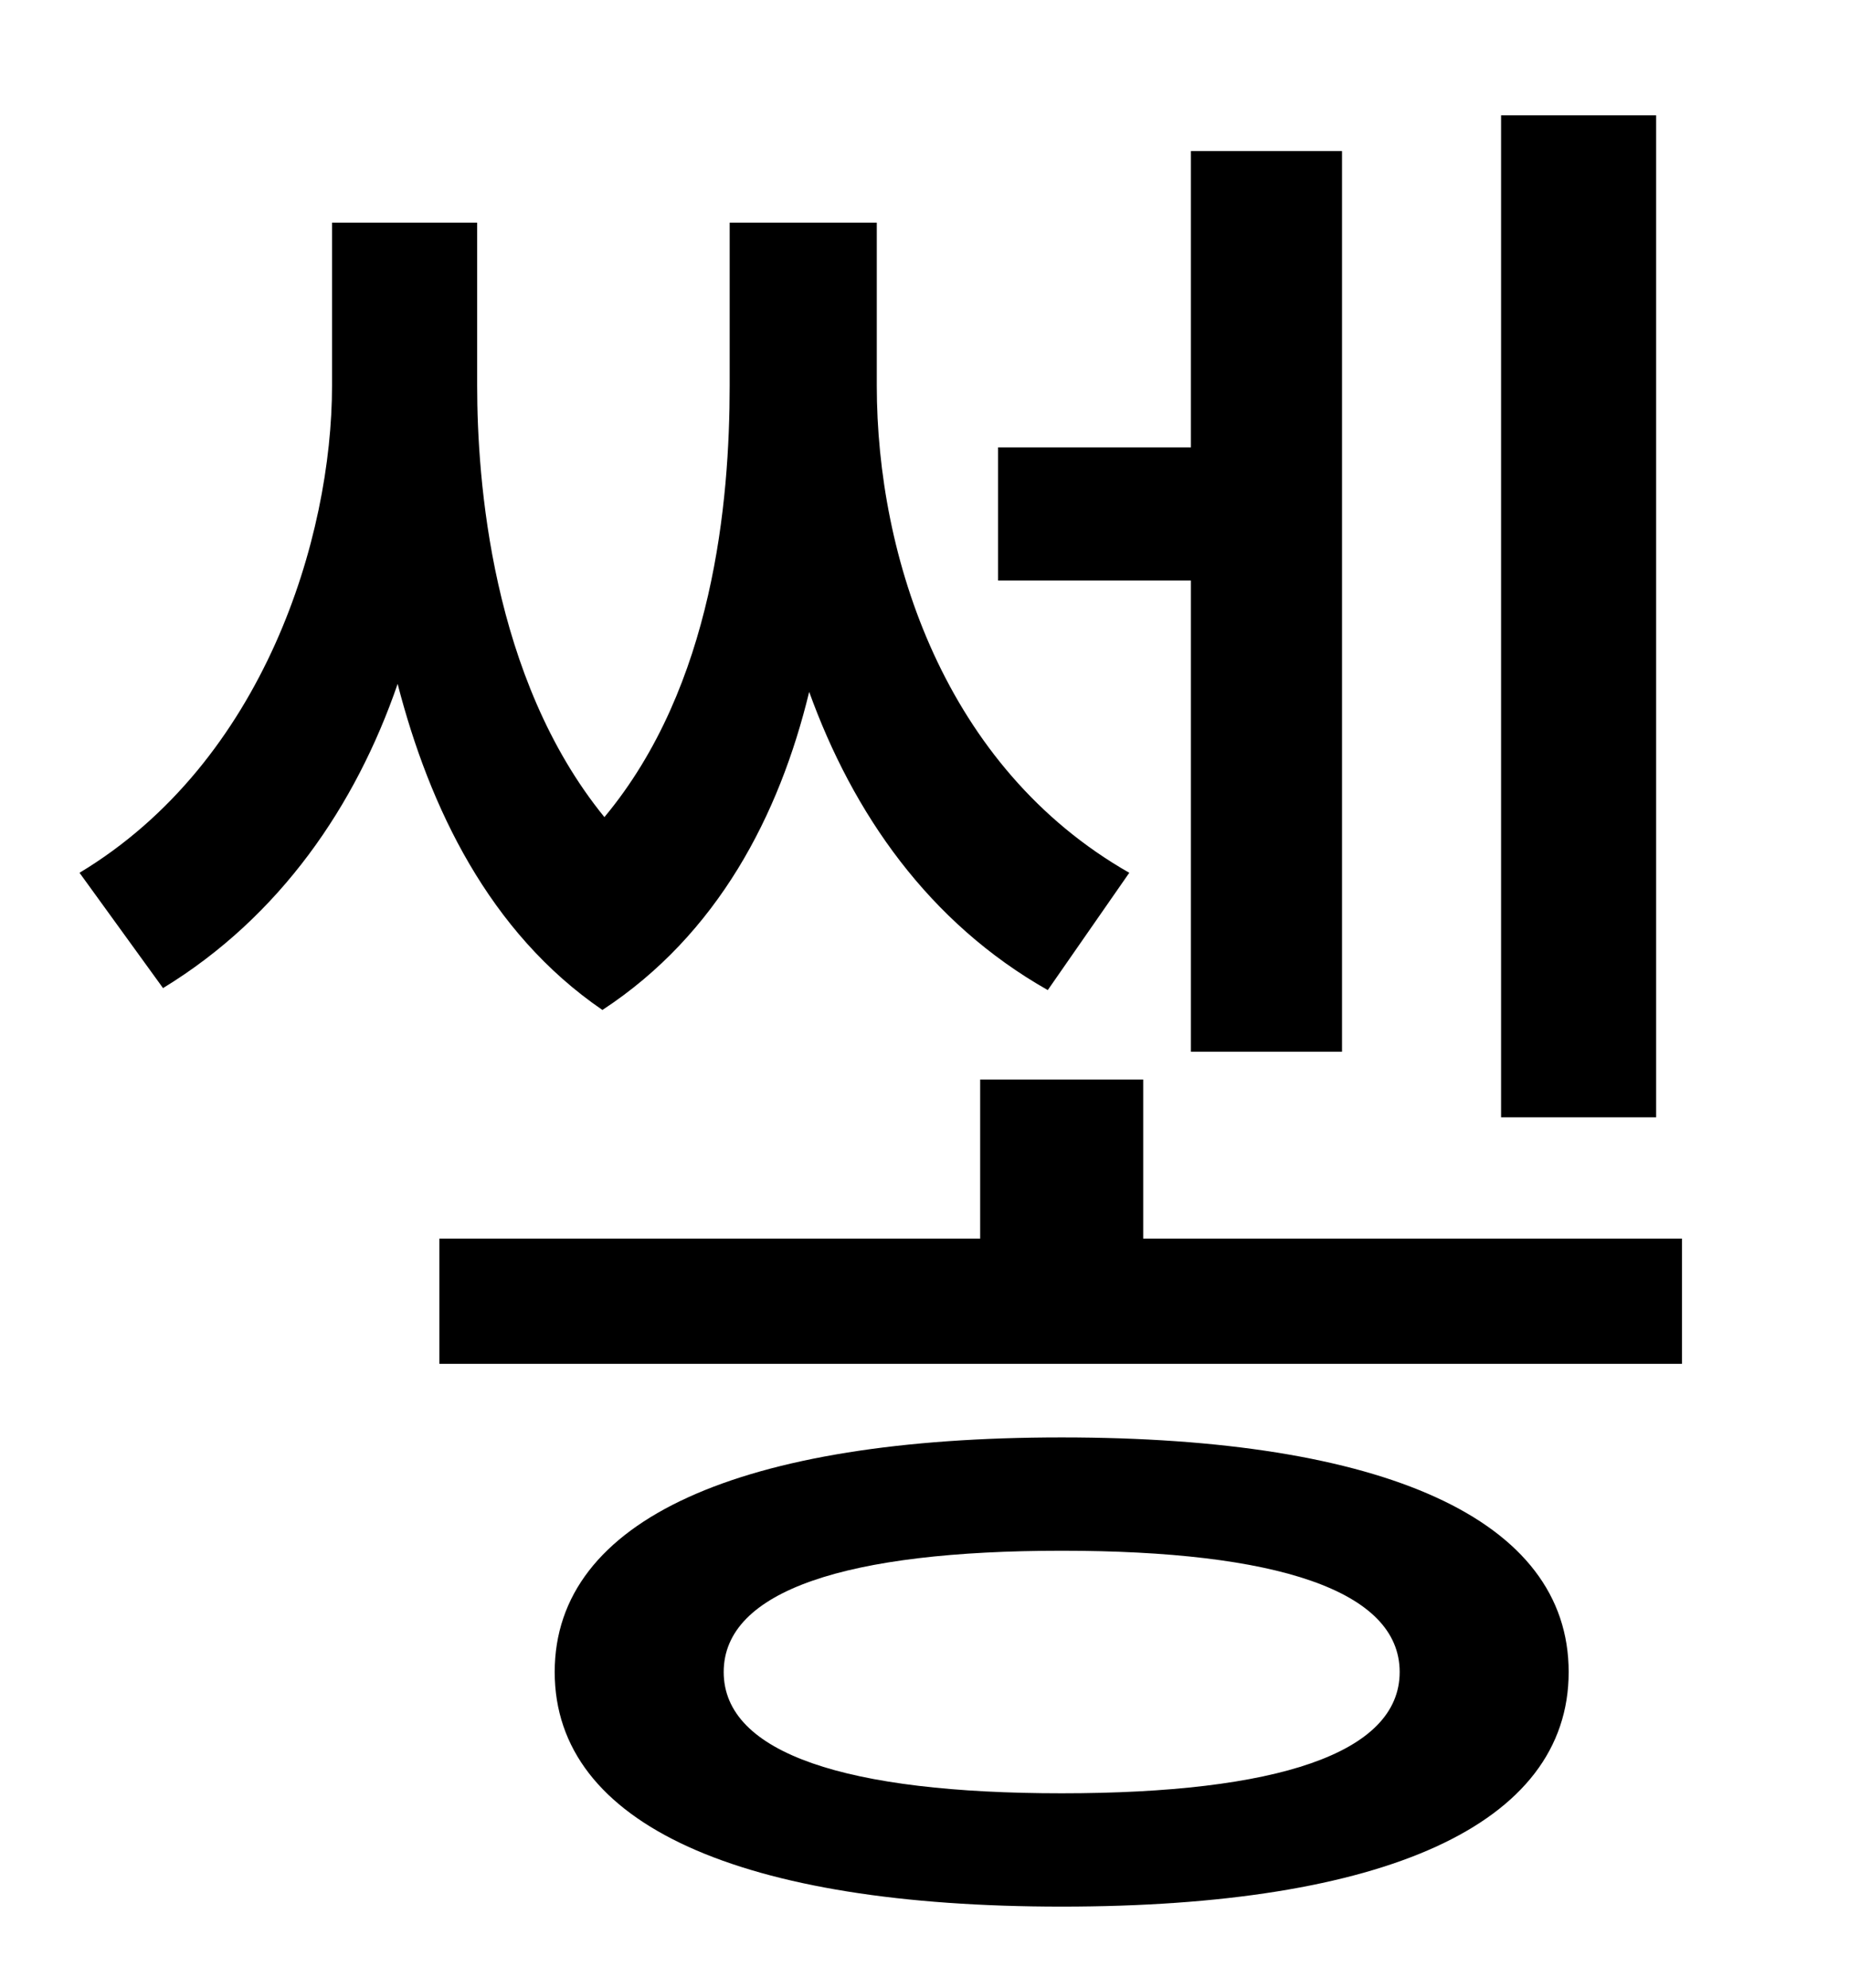 <?xml version="1.0" standalone="no"?>
<!DOCTYPE svg PUBLIC "-//W3C//DTD SVG 1.1//EN" "http://www.w3.org/Graphics/SVG/1.1/DTD/svg11.dtd" >
<svg xmlns="http://www.w3.org/2000/svg" xmlns:xlink="http://www.w3.org/1999/xlink" version="1.1" viewBox="-10 0 930 1000">
   <path fill="currentColor"
d="M823 58v504h-78v-504h78zM589 529v-237h-97v-67h97v-149h76v453h-76zM558 439l-41 59c-60 -34 -98 -89 -120 -150c-15 62 -46 122 -104 160c-57 -39 -87 -102 -103 -164c-21 61 -59 117 -118 153l-42 -58c93 -56 127 -169 127 -245v-82h73v82c0 47 7 147 64 217
c55 -66 63 -159 63 -217v-82h74v82c0 86 34 192 127 245zM524 902c108 0 170 -20 170 -61s-62 -61 -170 -61s-170 20 -170 61s62 61 170 61zM524 723c162 0 255 41 255 118s-93 118 -255 118c-161 0 -255 -41 -255 -118s94 -118 255 -118zM565 623h271v63h-625v-63h272v-80
h82v80z" />
</svg>
